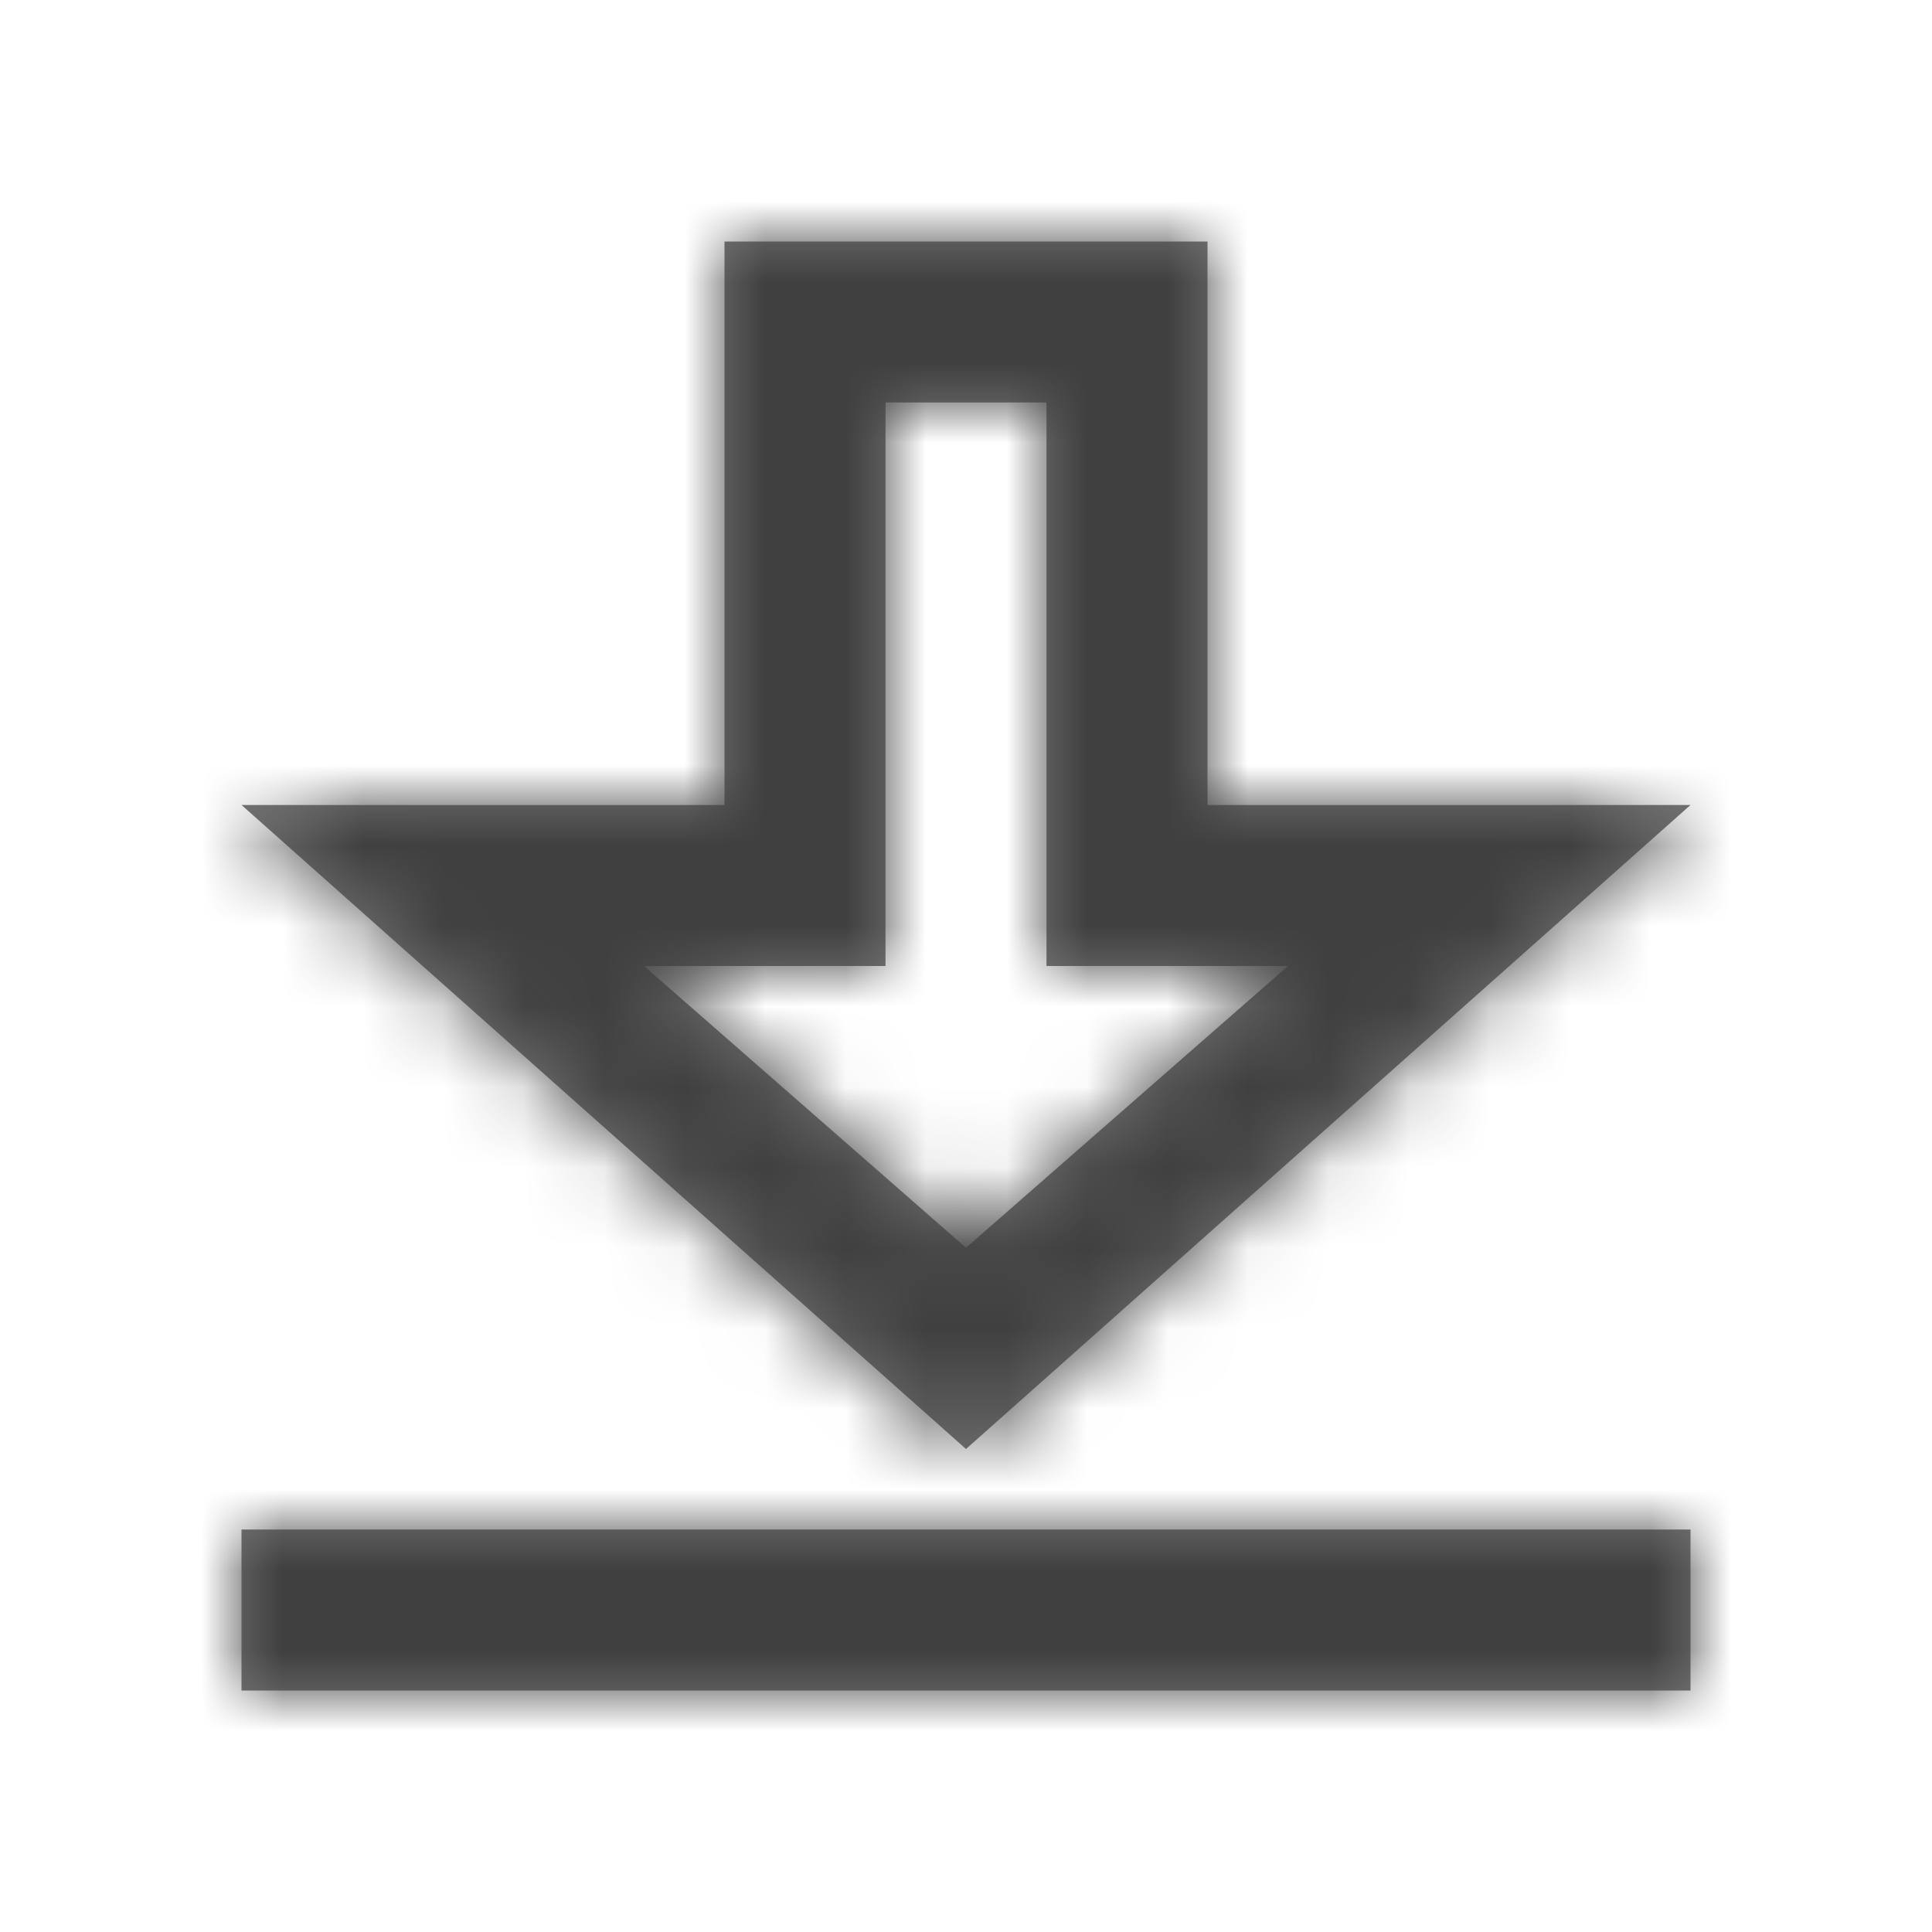 <?xml version="1.0" encoding="UTF-8"?>
<svg width="24px" height="24px" viewBox="0 0 24 24" version="1.1" xmlns="http://www.w3.org/2000/svg" xmlns:xlink="http://www.w3.org/1999/xlink">
    <!-- Generator: sketchtool 52.5 (67469) - http://www.bohemiancoding.com/sketch -->
    <title>Icon/download</title>
    <desc>Created with sketchtool.</desc>
    <defs>
        <path d="M13,12 L13,5 L11,5 L11,12 L8,12 L12,15.5 L16,12 L13,12 Z M15,10 L21,10 L12,18 L3,10 L9,10 L9,3 L15,3 L15,10 Z M3,19 L21,19 L21,21 L3,21 L3,19 Z" id="path-1"></path>
    </defs>
    <g id="Icons" stroke="none" stroke-width="1" fill="none" fill-rule="evenodd">
        <g id="Icon/download">
            <mask id="mask-2" fill="white">
                <use xlink:href="#path-1"></use>
            </mask>
            <use id="Icon-13pt/Download/G" fill="#757575" xlink:href="#path-1"></use>
            <g id="Color-/-Charcoal" mask="url(#mask-2)" fill="#404040">
                <rect id="Rectangle-6" x="0" y="0" width="24" height="24"></rect>
            </g>
        </g>
    </g>
</svg>